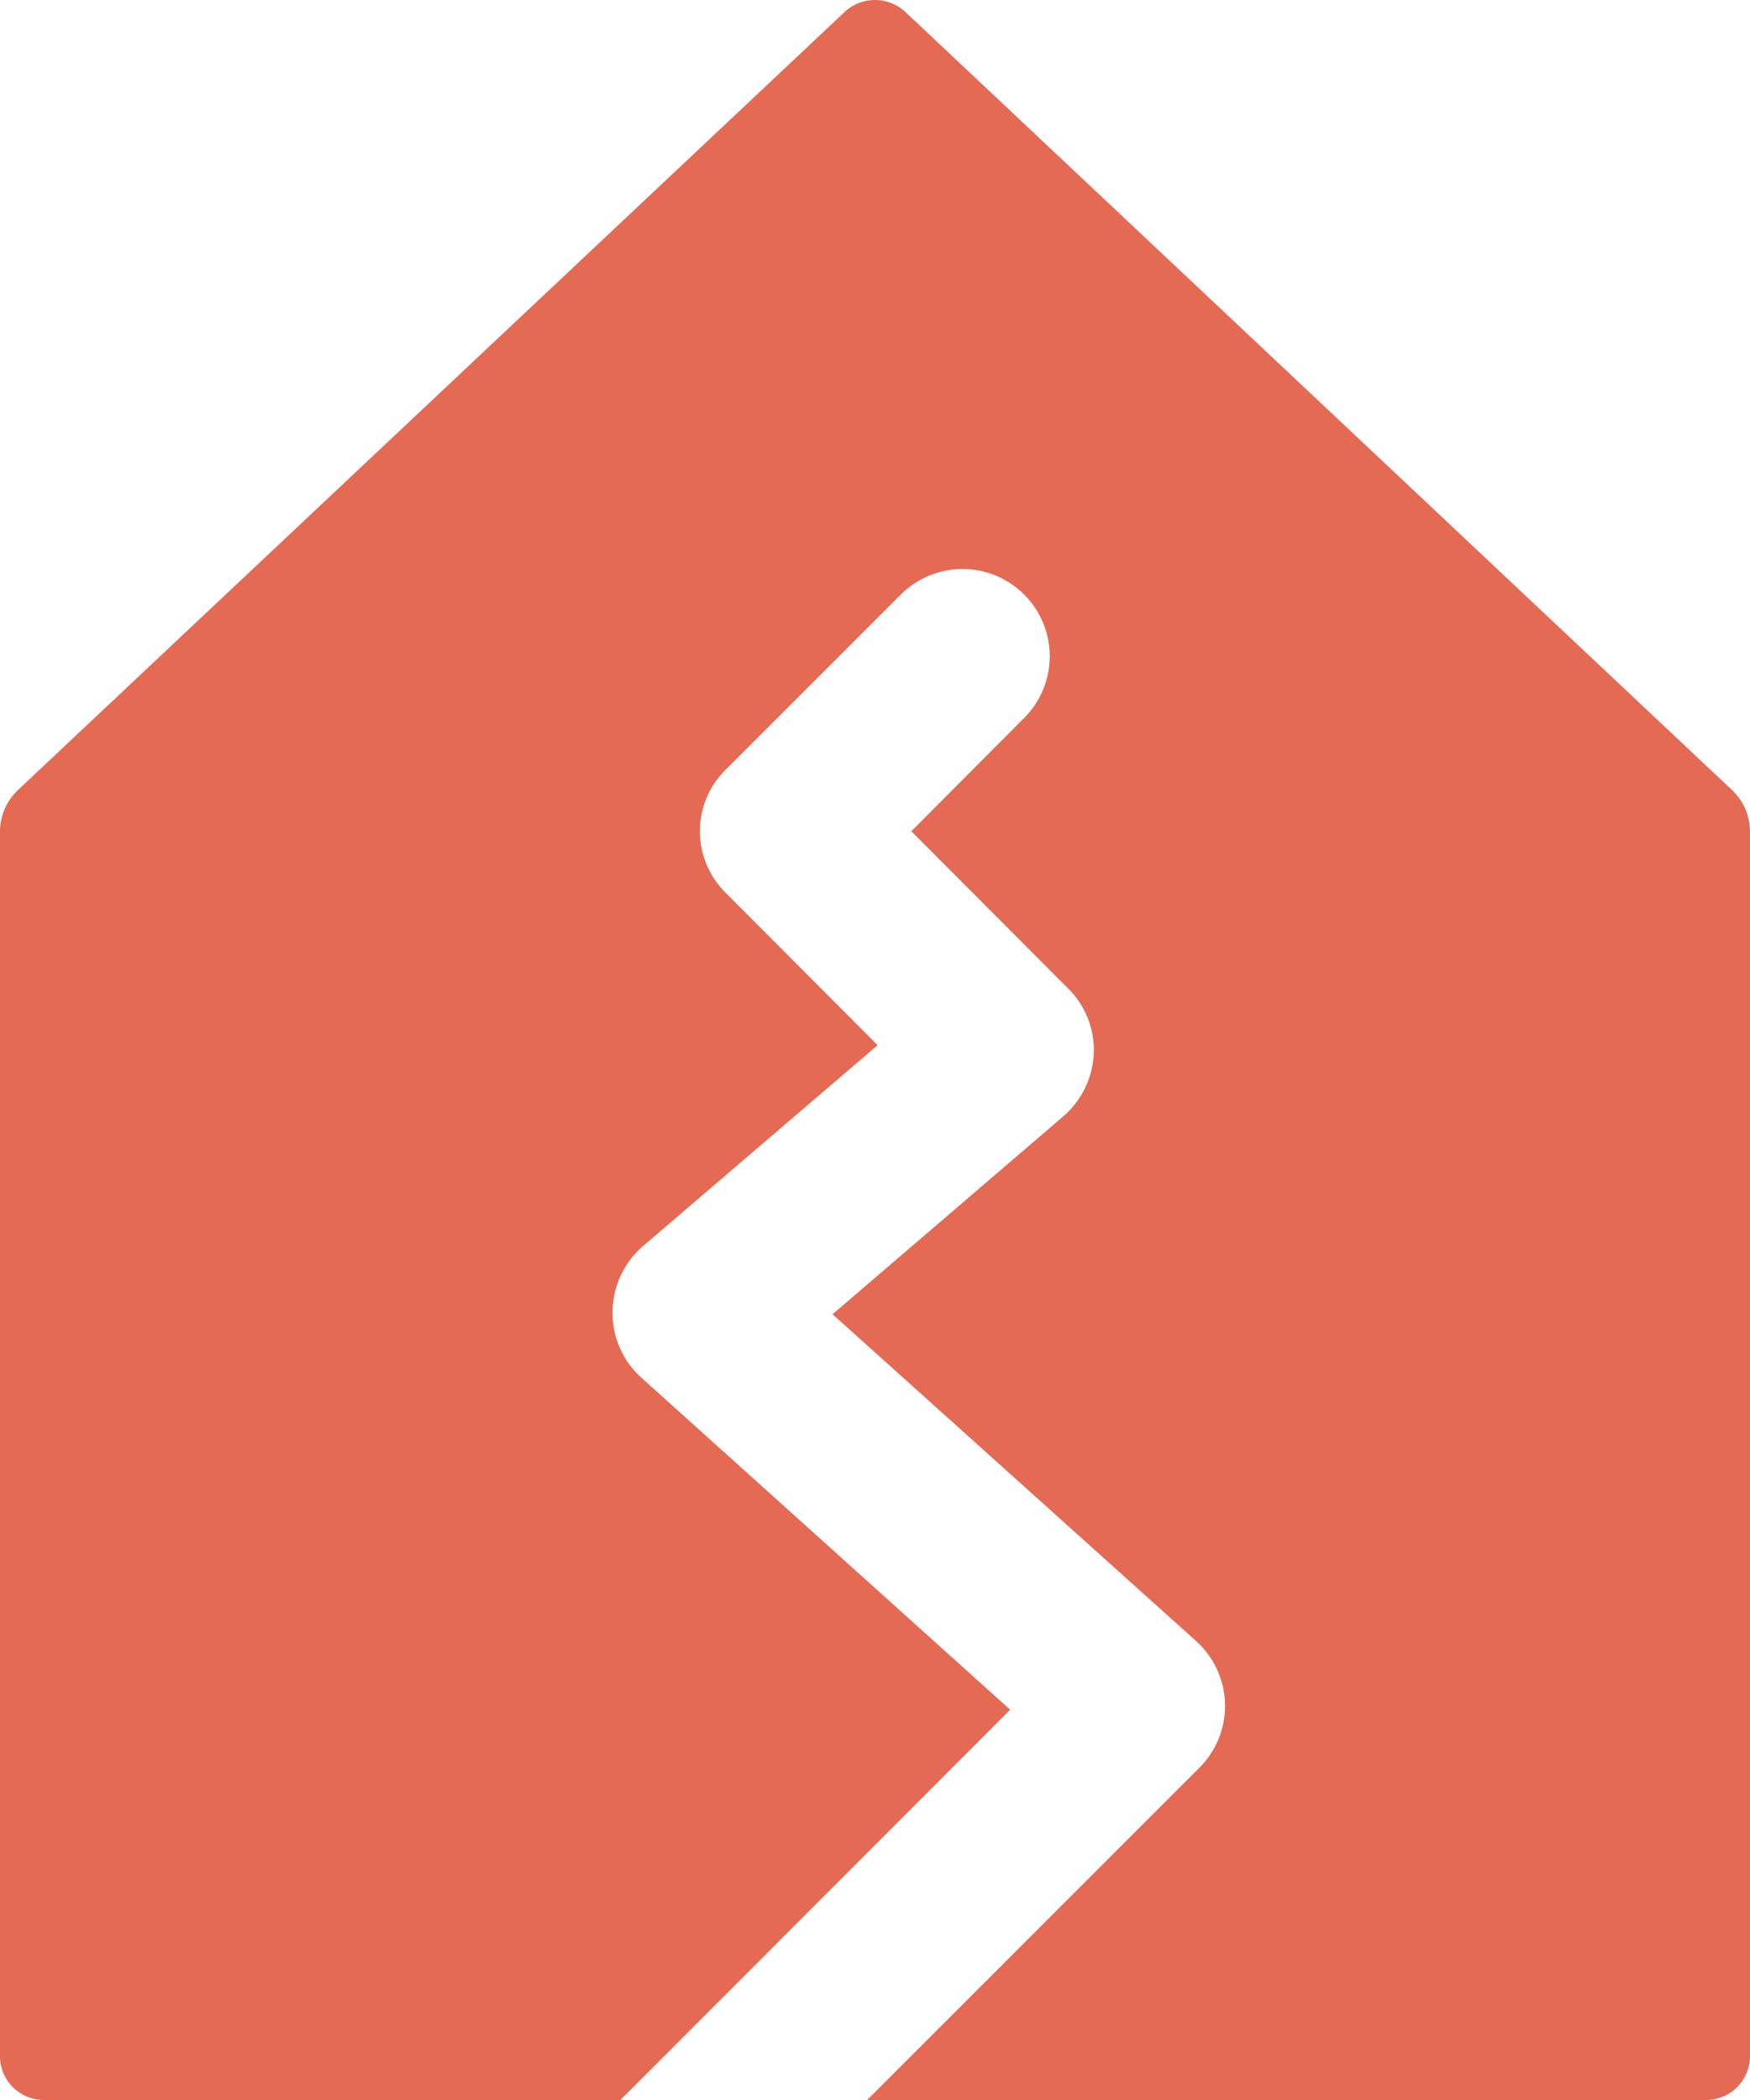 <?xml version="1.0" encoding="UTF-8"?>
<svg xmlns="http://www.w3.org/2000/svg" viewBox="0 0 40 48"><path fill="#418fde" d="M39.57 18.04L20.69.27a1.017 1.017 0 0 0-1.38 0L.43 18.04a1.31 1.31 0 0 0-.43.98V47a1.003 1.003 0 0 0 1 1h13.18l8.91-8.92-8.43-7.59a1.994 1.994 0 0 1-.66-1.51 2.015 2.015 0 0 1 .7-1.5l5.36-4.59-3.47-3.48a1.974 1.974 0 0 1 0-2.82l4-4a1.994 1.994 0 0 1 2.82 2.82L20.83 19l3.58 3.59a1.974 1.974 0 0 1 .59 1.49 2.013 2.013 0 0 1-.7 1.44l-5.27 4.52 8.31 7.47a1.995 1.995 0 0 1 .07 2.9L19.82 48H39a1.003 1.003 0 0 0 1-1V19.02a1.31 1.31 0 0 0-.43-.98z" data-name="Layer 2" style="fill: #e56a54;"/></svg>
